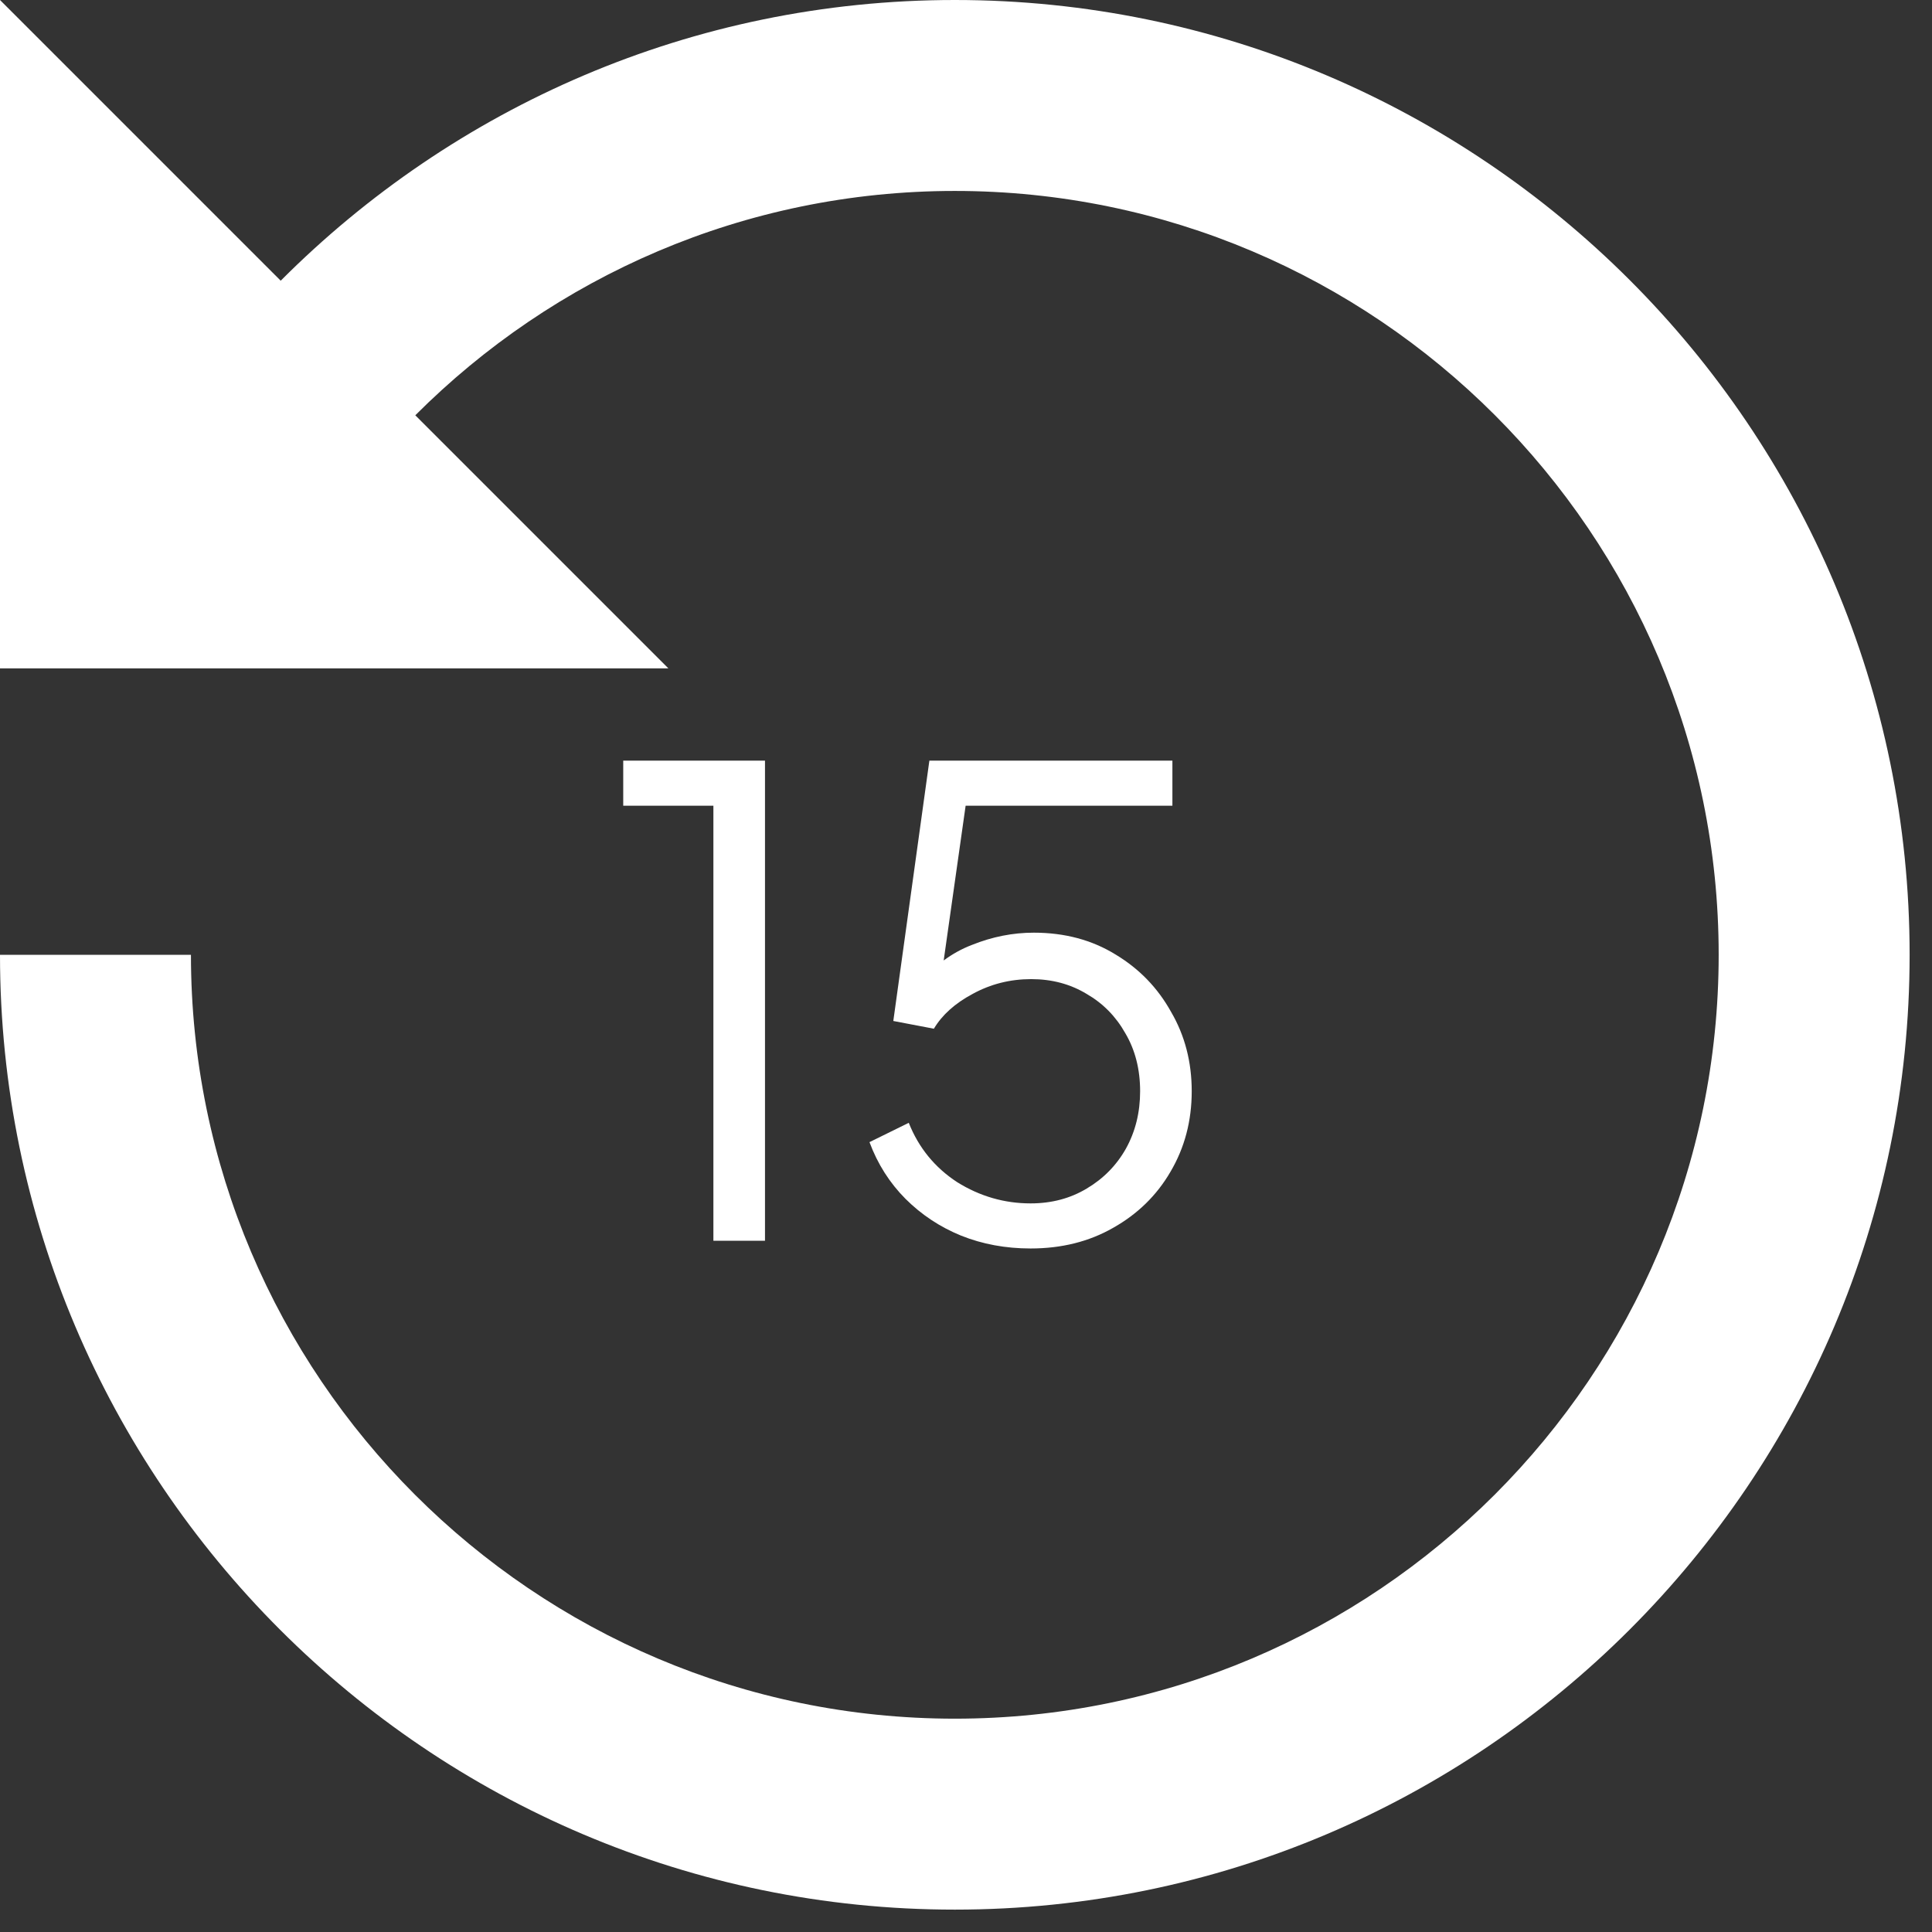 <svg width="24" height="24" viewBox="0 0 24 24" fill="none" xmlns="http://www.w3.org/2000/svg">
<rect x="0" y="0" width="24" height="24" fill="#333333" stroke="none"/>
<path d="M0 0L3.487 3.487C5.632 1.336 8.591 3.75512e-07 11.861 5.18469e-07C18.401 8.04352e-07 23.722 5.321 23.722 11.861C23.722 18.401 18.401 23.722 11.861 23.722C5.321 23.722 -8.04352e-07 18.401 -5.18469e-07 11.861L2.372 11.861C2.372 17.093 6.629 21.35 11.861 21.35C17.093 21.35 21.35 17.093 21.35 11.861C21.35 6.629 17.093 2.372 11.861 2.372C9.245 2.372 6.876 3.44 5.159 5.159L8.303 8.303L-3.62928e-07 8.303L0 0Z" fill="white"/>
<path d="M8.862 15.413V10.009H7.742V9.449H9.503V15.413H8.862ZM12.802 15.509C12.493 15.509 12.204 15.456 11.938 15.349C11.676 15.242 11.447 15.09 11.249 14.893C11.052 14.695 10.902 14.46 10.801 14.188L11.289 13.948C11.412 14.258 11.612 14.503 11.89 14.685C12.172 14.861 12.477 14.949 12.802 14.949C13.064 14.949 13.296 14.887 13.499 14.765C13.707 14.642 13.87 14.476 13.987 14.268C14.105 14.055 14.163 13.817 14.163 13.556C14.163 13.284 14.102 13.043 13.979 12.835C13.862 12.627 13.702 12.464 13.499 12.347C13.296 12.224 13.066 12.163 12.81 12.163C12.549 12.163 12.306 12.224 12.082 12.347C11.863 12.464 11.703 12.608 11.601 12.779L11.097 12.683L11.545 9.449H14.564V10.009H11.777L12.026 9.793L11.665 12.339L11.417 12.227C11.604 11.997 11.823 11.834 12.074 11.738C12.325 11.637 12.581 11.586 12.842 11.586C13.227 11.586 13.566 11.677 13.859 11.858C14.153 12.035 14.382 12.272 14.548 12.571C14.719 12.864 14.804 13.193 14.804 13.556C14.804 13.924 14.716 14.258 14.54 14.556C14.369 14.85 14.131 15.082 13.827 15.253C13.528 15.424 13.187 15.509 12.802 15.509Z" fill="white"/>
</svg>
